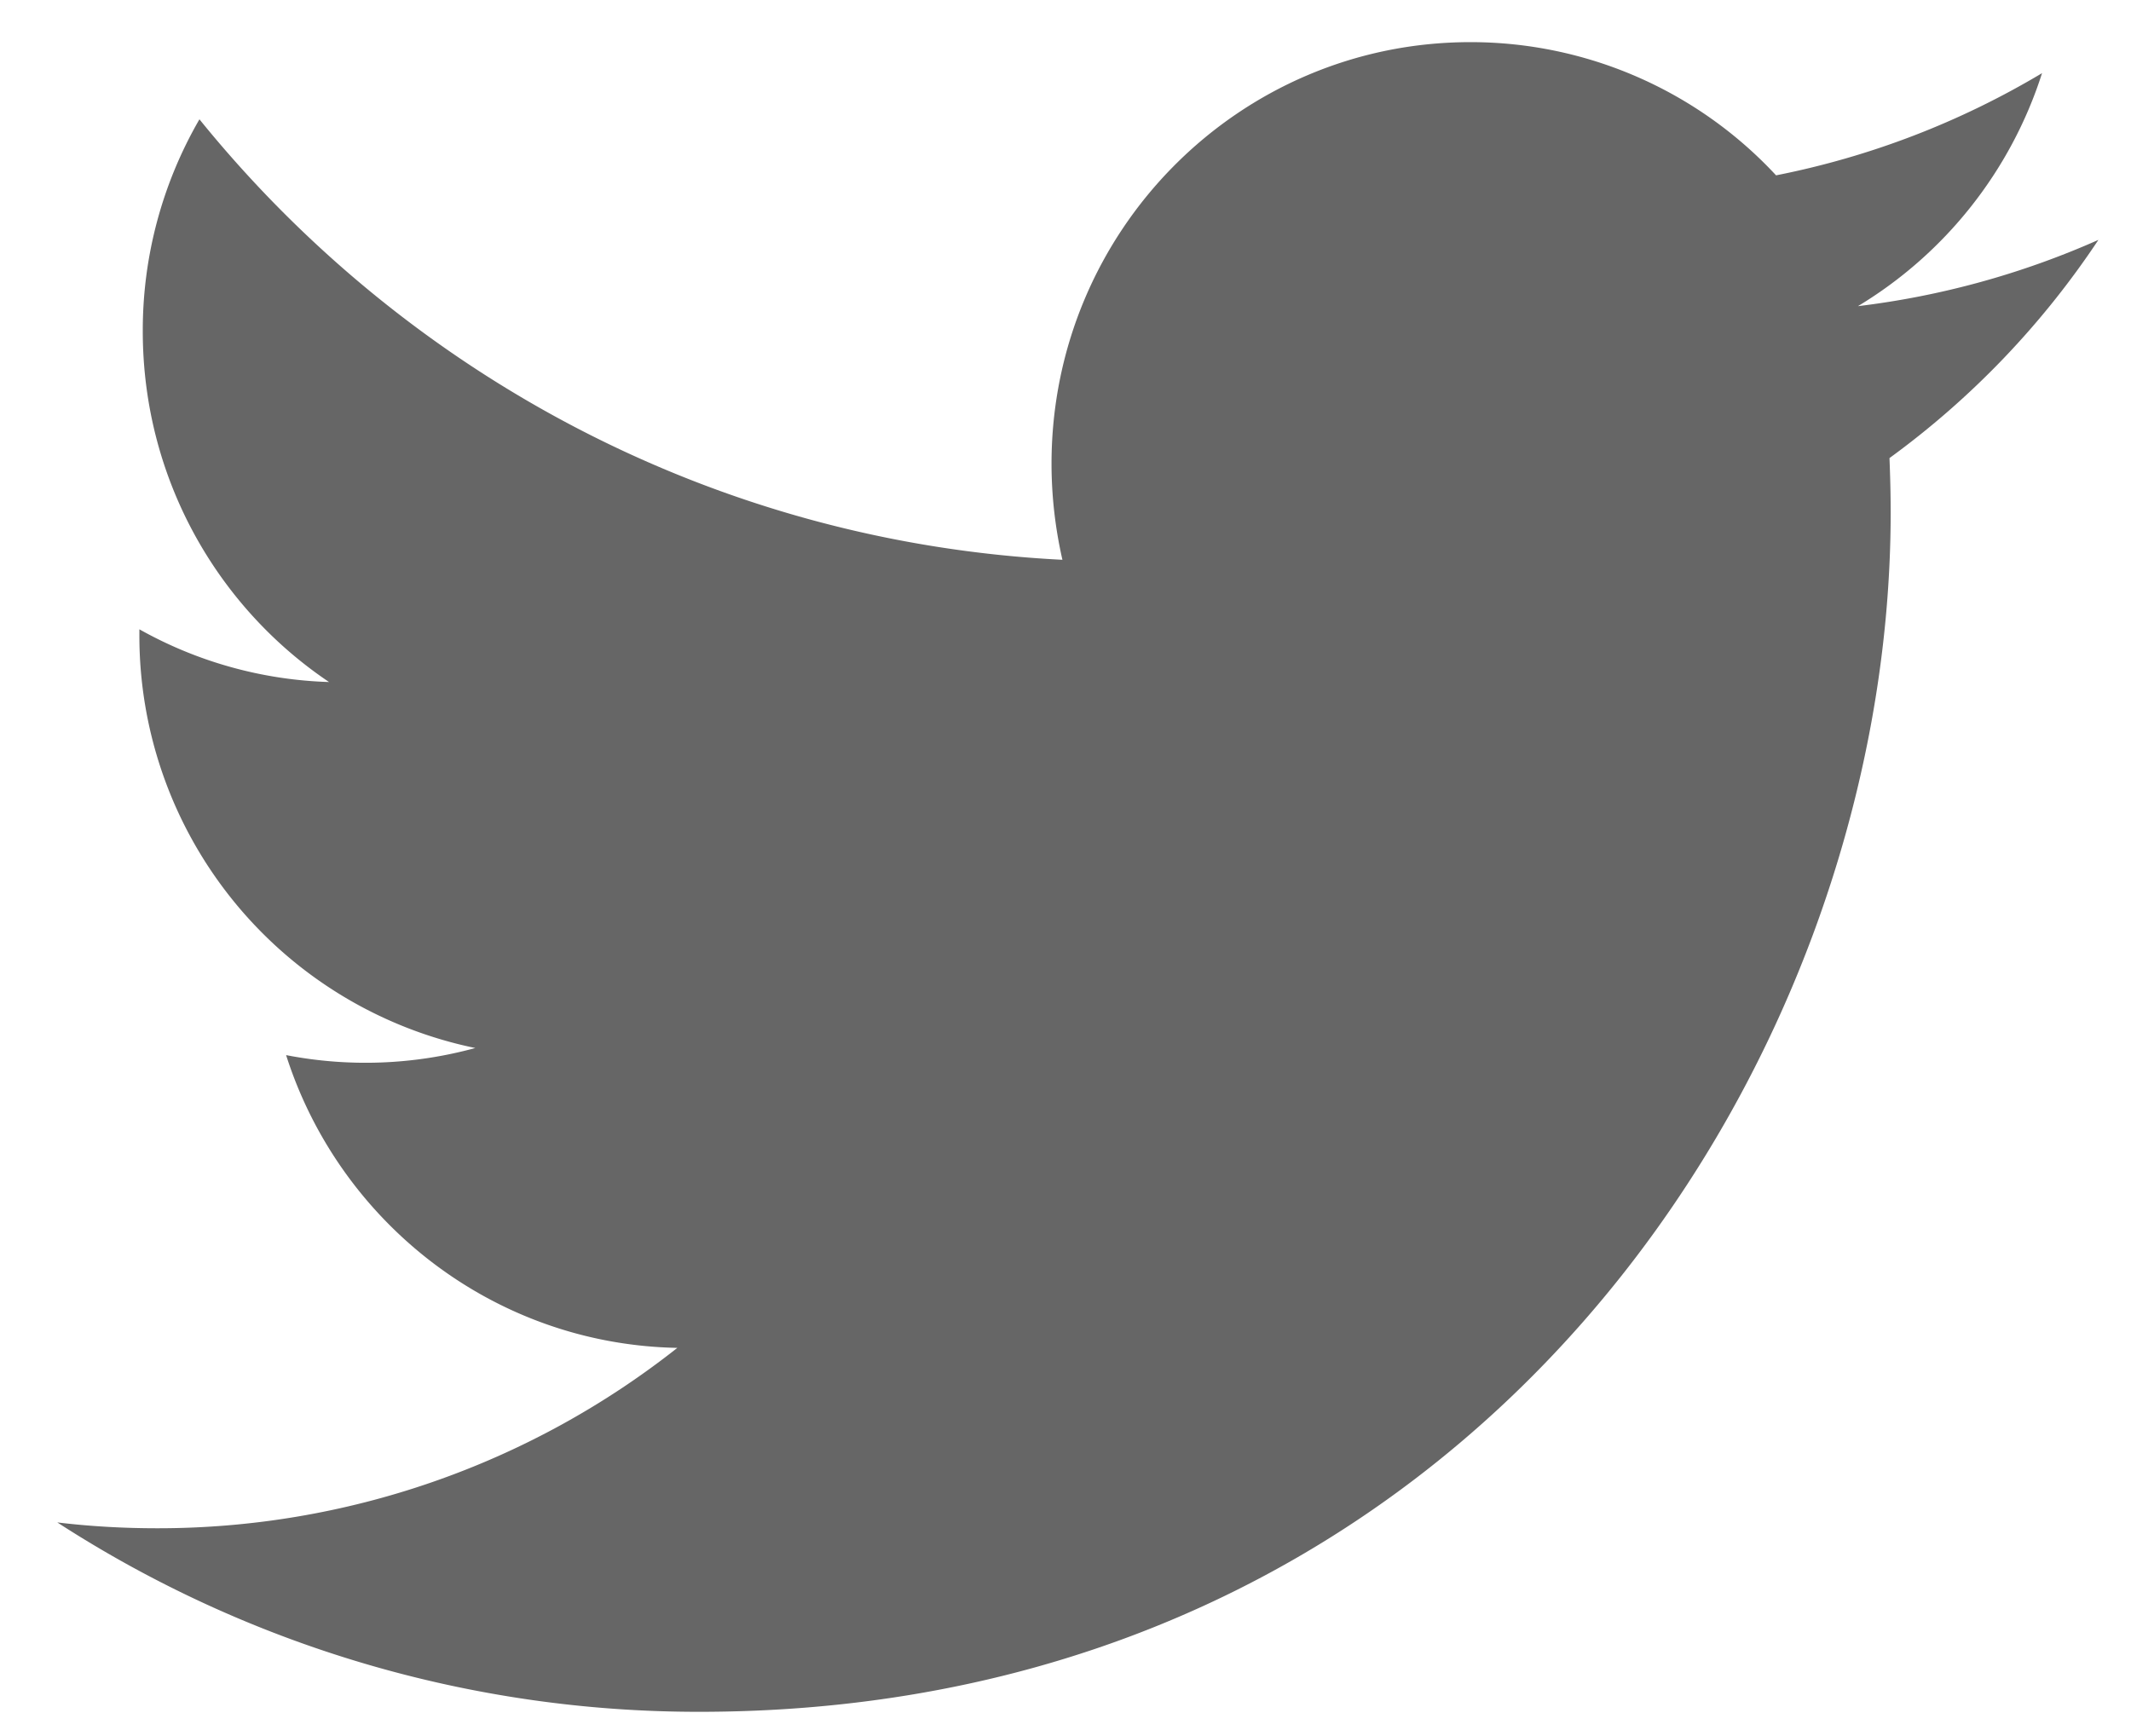 <svg width="27" height="22" fill="none" xmlns="http://www.w3.org/2000/svg"><path fill-rule="evenodd" clip-rule="evenodd" d="M23.54 3.88A5.352 5.352 0 0025.873.927a10.558 10.558 0 01-3.37 1.295A5.28 5.28 0 0018.63.534c-2.93 0-5.307 2.391-5.307 5.342 0 .42.049.827.138 1.218-4.409-.222-8.317-2.35-10.934-5.582a5.332 5.332 0 00-.718 2.686c0 1.853.937 3.488 2.36 4.445a5.234 5.234 0 01-2.403-.668v.068a5.335 5.335 0 004.256 5.238 5.264 5.264 0 01-2.397.09c.676 2.122 2.636 3.667 4.957 3.71a10.612 10.612 0 01-6.59 2.286c-.428 0-.851-.024-1.266-.074a14.939 14.939 0 008.133 2.4c9.759 0 15.096-8.139 15.096-15.198 0-.232-.006-.46-.015-.69a10.825 10.825 0 002.647-2.765 10.64 10.64 0 01-3.048.84z" fill="#666"/></svg>